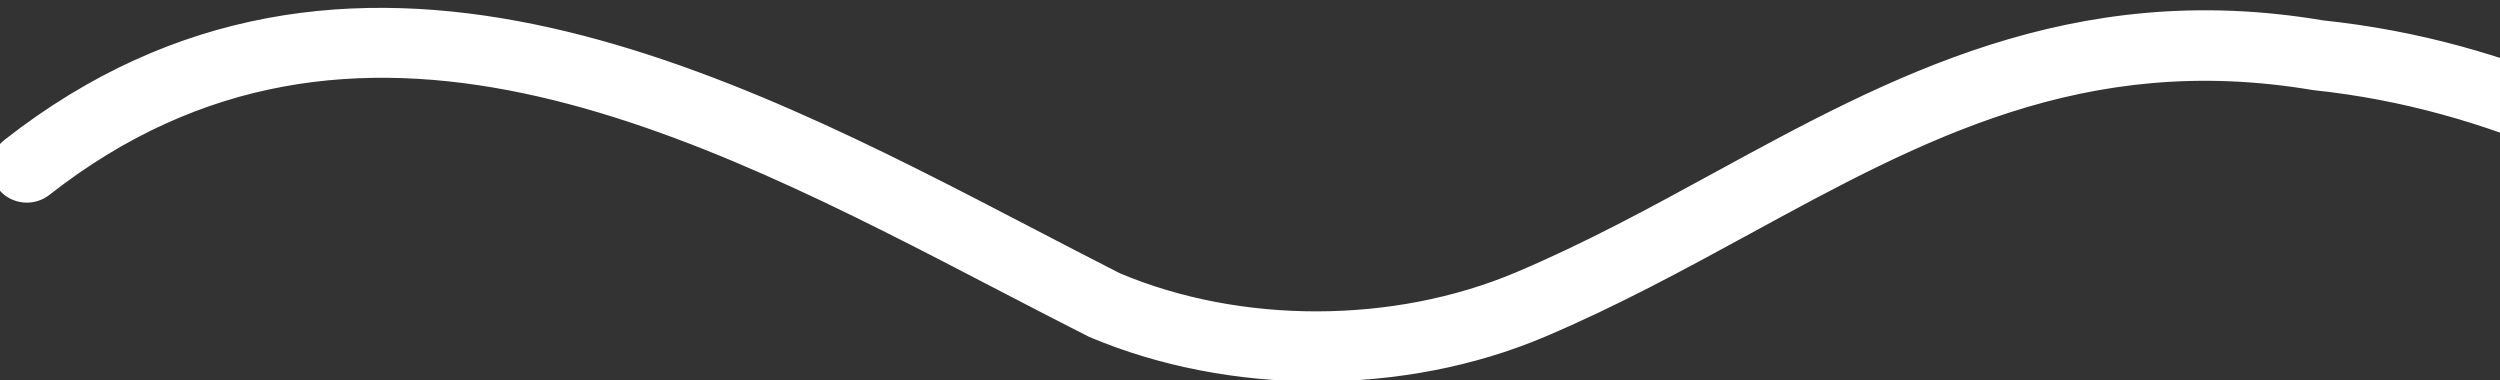 <svg width="138" height="21" viewBox="0 0 138 21" fill="none" xmlns="http://www.w3.org/2000/svg">
<rect x="0" y="0" width="138" height="21" fill="#333333" stroke="none"/>
<g id="Layer_1" clip-path="url(#clip0_1564_21204)">
<path id="Vector" d="M170.655 21C168.109 21 165.718 20.6 163.534 19.674C159.88 17.909 156.584 16.06 153.397 14.269C145.414 9.784 137.875 5.549 127.754 4.479C114.981 2.323 105.929 7.25 96.355 12.469C92.756 14.43 89.036 16.457 85.053 18.143C77.428 21.362 67.955 21.362 60.334 18.143C58.643 17.287 57.018 16.442 55.367 15.586C38.572 6.846 19.538 -3.059 2.414 10.367C1.776 10.867 0.841 10.768 0.328 10.149C-0.185 9.528 -0.086 8.618 0.552 8.118C19.209 -6.51 40.033 4.332 56.765 13.039C58.407 13.891 60.022 14.734 61.61 15.541C68.409 18.412 76.981 18.409 83.872 15.496C87.72 13.872 91.375 11.879 94.904 9.951C104.509 4.716 114.445 -0.701 128.168 1.621C138.815 2.743 146.617 7.125 154.88 11.767C158.028 13.536 161.281 15.362 164.784 17.057C173.155 20.593 186.187 14.766 198.795 9.131C209.567 4.316 220.717 -0.673 229.431 0.077C237.851 1.093 244.647 5.27 251.219 9.313C255.021 11.652 258.613 13.859 262.484 15.496C278.401 21.474 294.617 13.392 305.406 5.555C306.063 5.075 306.994 5.213 307.481 5.85C307.971 6.491 307.836 7.394 307.179 7.872C290.844 19.735 275 23.297 261.359 18.171C257.221 16.422 253.363 14.052 249.633 11.758C243.338 7.884 236.828 3.883 229.121 2.951C221.227 2.291 210.455 7.1 200.031 11.761C189.822 16.323 179.342 21.003 170.655 21.003V21Z" fill="white" stroke="white"/>
</g>
<defs>
<clipPath id="clip0_1564_21204">
<rect width="138" height="21" fill="white"/>
</clipPath>
</defs>
</svg>